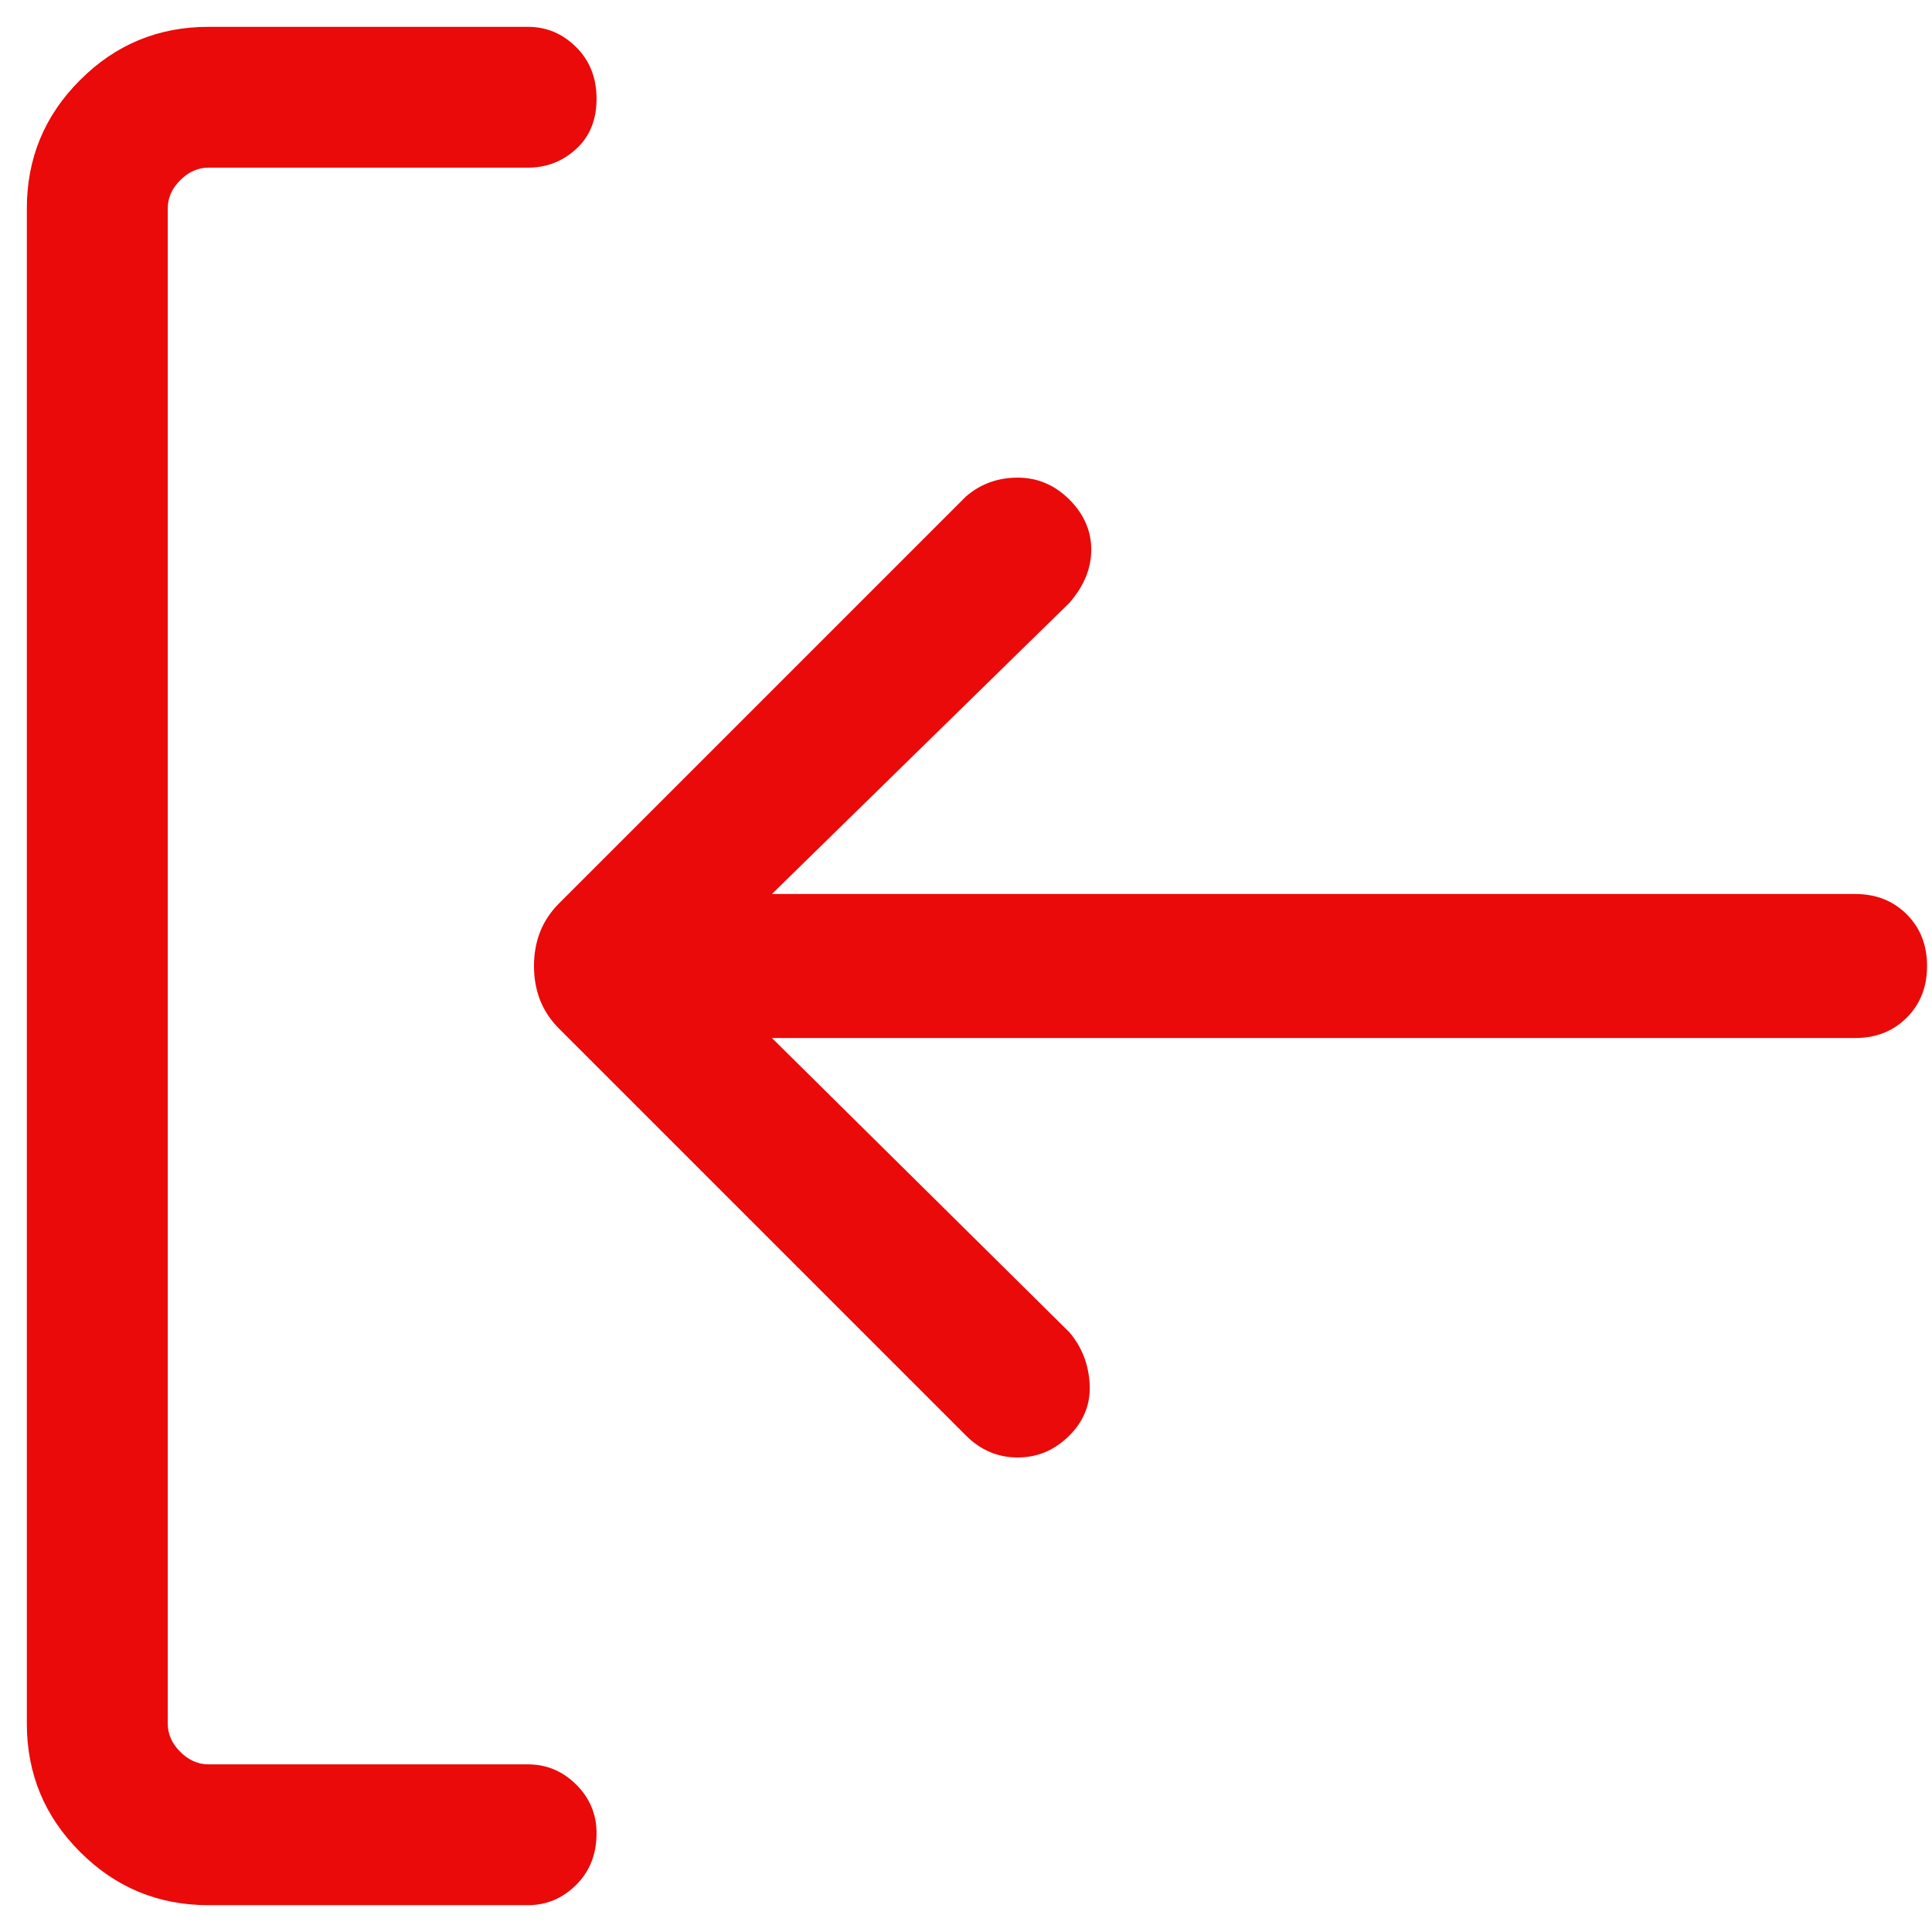 <svg width="18" height="18" viewBox="0 0 18 18" fill="none" xmlns="http://www.w3.org/2000/svg">
<path d="M4.975 9C4.975 8.883 4.995 8.776 5.033 8.679C5.072 8.582 5.131 8.494 5.208 8.417L9 4.625C9.136 4.508 9.297 4.45 9.481 4.45C9.666 4.45 9.826 4.518 9.963 4.654C10.099 4.79 10.167 4.946 10.167 5.121C10.167 5.296 10.099 5.461 9.963 5.617L7.192 8.329L17.283 8.329C17.478 8.329 17.638 8.392 17.765 8.519C17.891 8.645 17.954 8.806 17.954 9C17.954 9.194 17.891 9.355 17.765 9.481C17.638 9.608 17.478 9.671 17.283 9.671L7.192 9.671L9.963 12.412C10.079 12.549 10.142 12.709 10.152 12.894C10.162 13.079 10.099 13.239 9.963 13.375C9.826 13.511 9.666 13.579 9.481 13.579C9.297 13.579 9.136 13.511 9 13.375L5.208 9.583C5.131 9.506 5.072 9.418 5.033 9.321C4.995 9.224 4.975 9.117 4.975 9ZM0.25 1.942C0.25 1.475 0.415 1.076 0.746 0.746C1.076 0.415 1.475 0.25 1.942 0.25L4.917 0.25C5.092 0.25 5.242 0.313 5.369 0.44C5.495 0.566 5.558 0.726 5.558 0.921C5.558 1.115 5.495 1.271 5.369 1.387C5.242 1.504 5.092 1.562 4.917 1.562L1.942 1.562C1.845 1.562 1.757 1.601 1.679 1.679C1.601 1.757 1.563 1.844 1.563 1.942L1.563 16.058C1.563 16.156 1.601 16.243 1.679 16.321C1.757 16.399 1.845 16.438 1.942 16.438L4.917 16.438C5.092 16.438 5.242 16.501 5.369 16.627C5.495 16.753 5.558 16.904 5.558 17.079C5.558 17.274 5.495 17.434 5.369 17.56C5.242 17.687 5.092 17.75 4.917 17.75L1.942 17.75C1.475 17.75 1.076 17.585 0.746 17.254C0.415 16.924 0.25 16.525 0.25 16.058L0.25 1.942Z" fill="#EA0A0A"/>
</svg>
